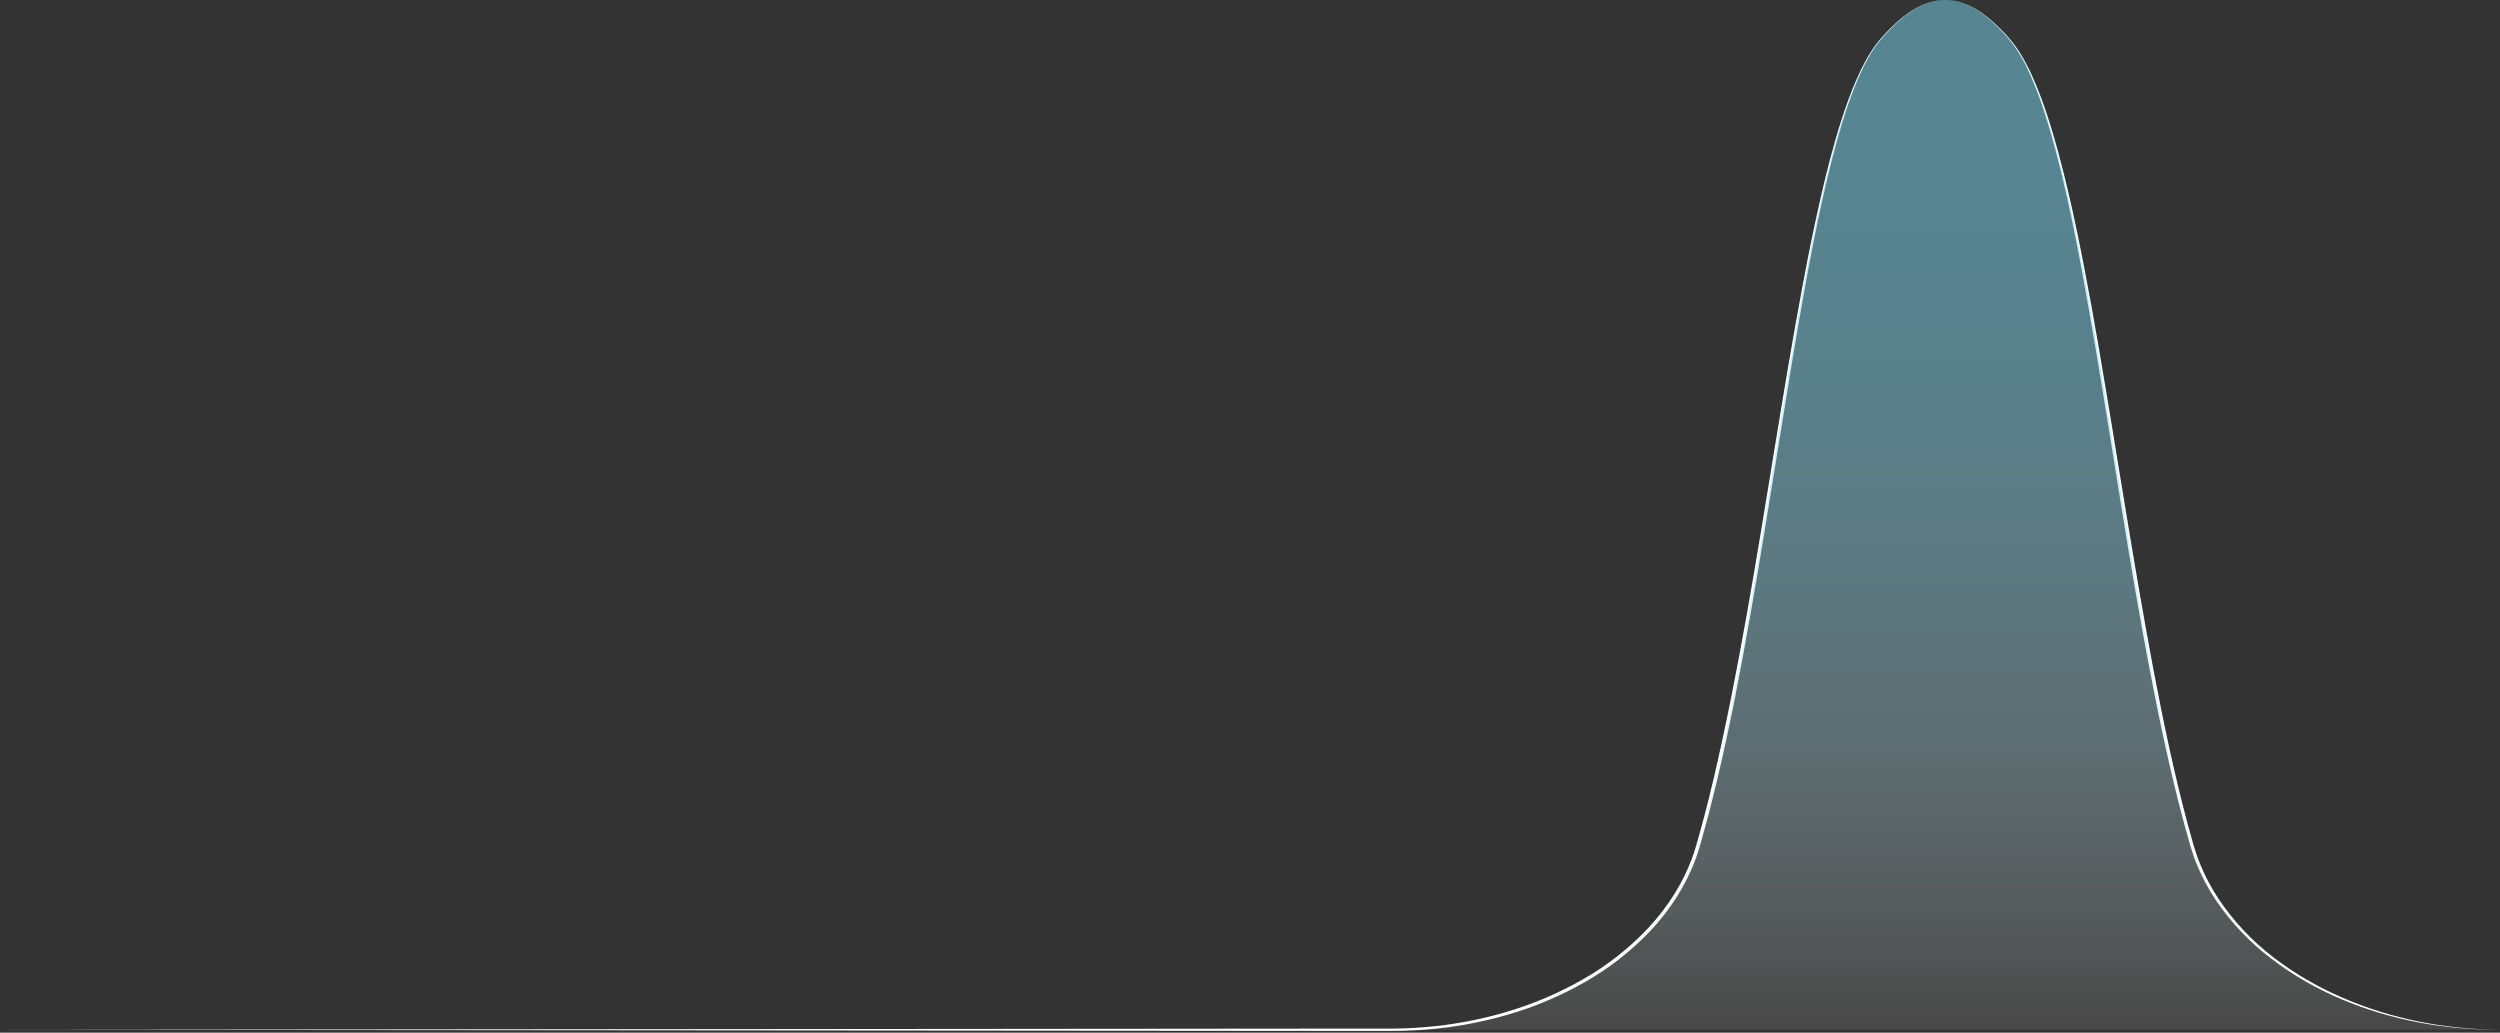 <svg width="903" height="373" viewBox="0 0 903 373" fill="none" xmlns="http://www.w3.org/2000/svg" preserveAspectRatio="none">
<rect x="0" y="0" width="903" height="373" fill="#333333" stroke="none"/>
<path d="M702.576 0C705.011 0.021 707.423 0.48 709.695 1.355C711.956 2.255 714.097 3.43 716.069 4.855C719.989 7.747 723.53 11.12 726.608 14.895C728.145 16.789 729.517 18.811 730.707 20.94C731.337 21.985 731.872 23.08 732.447 24.155C733.022 25.23 733.527 26.335 734.022 27.445C736.004 31.895 737.759 36.442 739.281 41.07C742.346 50.3 744.78 59.72 747.02 69.18C749.26 78.64 751.194 88.18 753.019 97.68C756.719 116.755 759.853 135.93 763.018 155.09C766.182 174.25 769.242 193.43 772.556 212.555C775.871 231.68 779.325 250.79 783.465 269.75C785.534 279.25 787.774 288.67 790.294 298.03C790.919 300.375 791.579 302.705 792.243 305.03C792.583 306.185 792.968 307.325 793.328 308.47C793.688 309.615 794.173 310.725 794.588 311.855C796.391 316.326 798.639 320.604 801.297 324.625C806.68 332.664 813.336 339.772 821.004 345.67C824.835 348.624 828.853 351.326 833.033 353.76C837.211 356.208 841.537 358.394 845.986 360.305C863.748 368.055 883.191 371.805 902.593 371.915C883.191 372.015 863.663 368.52 845.711 360.915C841.22 359.027 836.854 356.856 832.638 354.415C828.409 351.991 824.342 349.293 820.465 346.34C812.668 340.429 805.888 333.285 800.392 325.19C797.668 321.123 795.358 316.793 793.498 312.265C793.063 311.12 792.588 309.99 792.203 308.83C791.819 307.67 791.439 306.5 791.089 305.33C790.419 302.995 789.754 300.655 789.124 298.33C786.574 288.945 784.305 279.49 782.215 270.005C778.031 251.005 774.496 231.915 771.177 212.775C764.612 174.485 759.033 136.04 751.974 97.86C750.194 88.32 748.29 78.805 746.15 69.36C744.01 59.915 741.606 50.495 738.651 41.265C737.19 36.645 735.494 32.103 733.572 27.655C733.072 26.545 732.572 25.455 732.072 24.365C731.572 23.275 730.992 22.195 730.382 21.155C729.226 19.029 727.888 17.006 726.383 15.11C723.363 11.315 719.878 7.915 716.009 4.99C714.062 3.546 711.945 2.347 709.705 1.42C707.434 0.521 705.019 0.04 702.576 0Z" fill="white"/>
<path d="M702.511 0C699.984 0.034 697.487 0.555 695.157 1.535C692.839 2.518 690.655 3.792 688.658 5.325C686.653 6.849 684.765 8.52 683.008 10.325C682.124 11.22 681.269 12.145 680.434 13.09C679.599 14.035 678.774 14.98 678.024 15.99C675.025 20.04 672.79 24.585 670.825 29.215C668.86 33.845 667.221 38.62 665.716 43.425C662.741 53.055 660.332 62.855 658.147 72.695C655.962 82.535 654.043 92.44 652.228 102.36C648.598 122.205 645.449 142.135 642.229 162.05C639.01 181.965 635.795 201.9 632.296 221.785C628.796 241.67 625.042 261.51 620.372 281.165C619.206 286.082 617.978 290.982 616.688 295.865C616.038 298.305 615.371 300.74 614.688 303.17C614.003 305.595 613.288 308.05 612.393 310.435C608.849 320 603.17 328.68 596.236 336.095C589.242 343.477 581.19 349.777 572.344 354.79C563.527 359.812 554.142 363.763 544.388 366.56C534.655 369.378 524.657 371.177 514.552 371.93C512.053 372.125 509.503 372.24 506.978 372.315C504.454 372.39 501.919 372.365 499.4 372.37H484.267L0.035 371.95L484.267 371.53H499.4C501.899 371.53 504.439 371.53 506.948 371.445C509.458 371.36 511.978 371.23 514.482 371.02C524.513 370.218 534.433 368.374 544.083 365.52C553.729 362.686 563.011 358.734 571.739 353.745C580.469 348.78 588.413 342.546 595.311 335.245C602.13 327.925 607.699 319.38 611.159 309.99C612.034 307.65 612.723 305.255 613.403 302.825C614.083 300.395 614.748 297.97 615.403 295.535C616.69 290.665 617.906 285.775 619.053 280.865C623.642 261.235 627.471 241.425 631.001 221.565C634.53 201.705 637.75 181.785 640.999 161.87C644.249 141.955 647.548 122.04 651.273 102.2C653.143 92.28 655.127 82.38 657.362 72.535C659.597 62.69 662.061 52.885 665.156 43.265C666.706 38.46 668.406 33.695 670.415 29.055C671.415 26.735 672.51 24.45 673.715 22.23C674.912 19.998 676.274 17.859 677.789 15.83C678.554 14.83 679.394 13.87 680.239 12.935C681.084 12 681.949 11.075 682.849 10.185C684.628 8.391 686.54 6.733 688.568 5.225C690.59 3.704 692.797 2.447 695.137 1.485C697.476 0.518 699.98 0.014 702.511 0Z" fill="white"/>
<path opacity="0.5" fill-rule="evenodd" clip-rule="evenodd" d="M0.045 371.94H502.474C555.866 371.94 602.065 344.315 613.293 305.595C640.509 211.725 650.288 47.87 679.184 14.28C687.373 4.78 694.932 0 702.491 0H702.556C710.114 0 717.673 4.76 725.862 14.28C754.778 47.87 764.562 211.735 791.773 305.595C803.001 344.315 849.195 371.94 902.592 371.94" fill="url(#paint0_linear_296_670)"/>
<defs>
<linearGradient id="paint0_linear_296_670" x1="451.321" y1="371.94" x2="451.321" y2="0" gradientUnits="userSpaceOnUse">
<stop stop-color="white" stop-opacity="0.2"/>
<stop offset="0.05" stop-color="#EFFAFD" stop-opacity="0.3"/>
<stop offset="0.16" stop-color="#D0F1FA" stop-opacity="0.48"/>
<stop offset="0.28" stop-color="#B5E9F7" stop-opacity="0.64"/>
<stop offset="0.41" stop-color="#9FE2F4" stop-opacity="0.77"/>
<stop offset="0.53" stop-color="#8EDDF2" stop-opacity="0.87"/>
<stop offset="0.67" stop-color="#82DAF1" stop-opacity="0.94"/>
<stop offset="0.82" stop-color="#7BD8F0" stop-opacity="0.99"/>
<stop offset="1" stop-color="#79D7F0"/>
</linearGradient>
</defs>
</svg>
